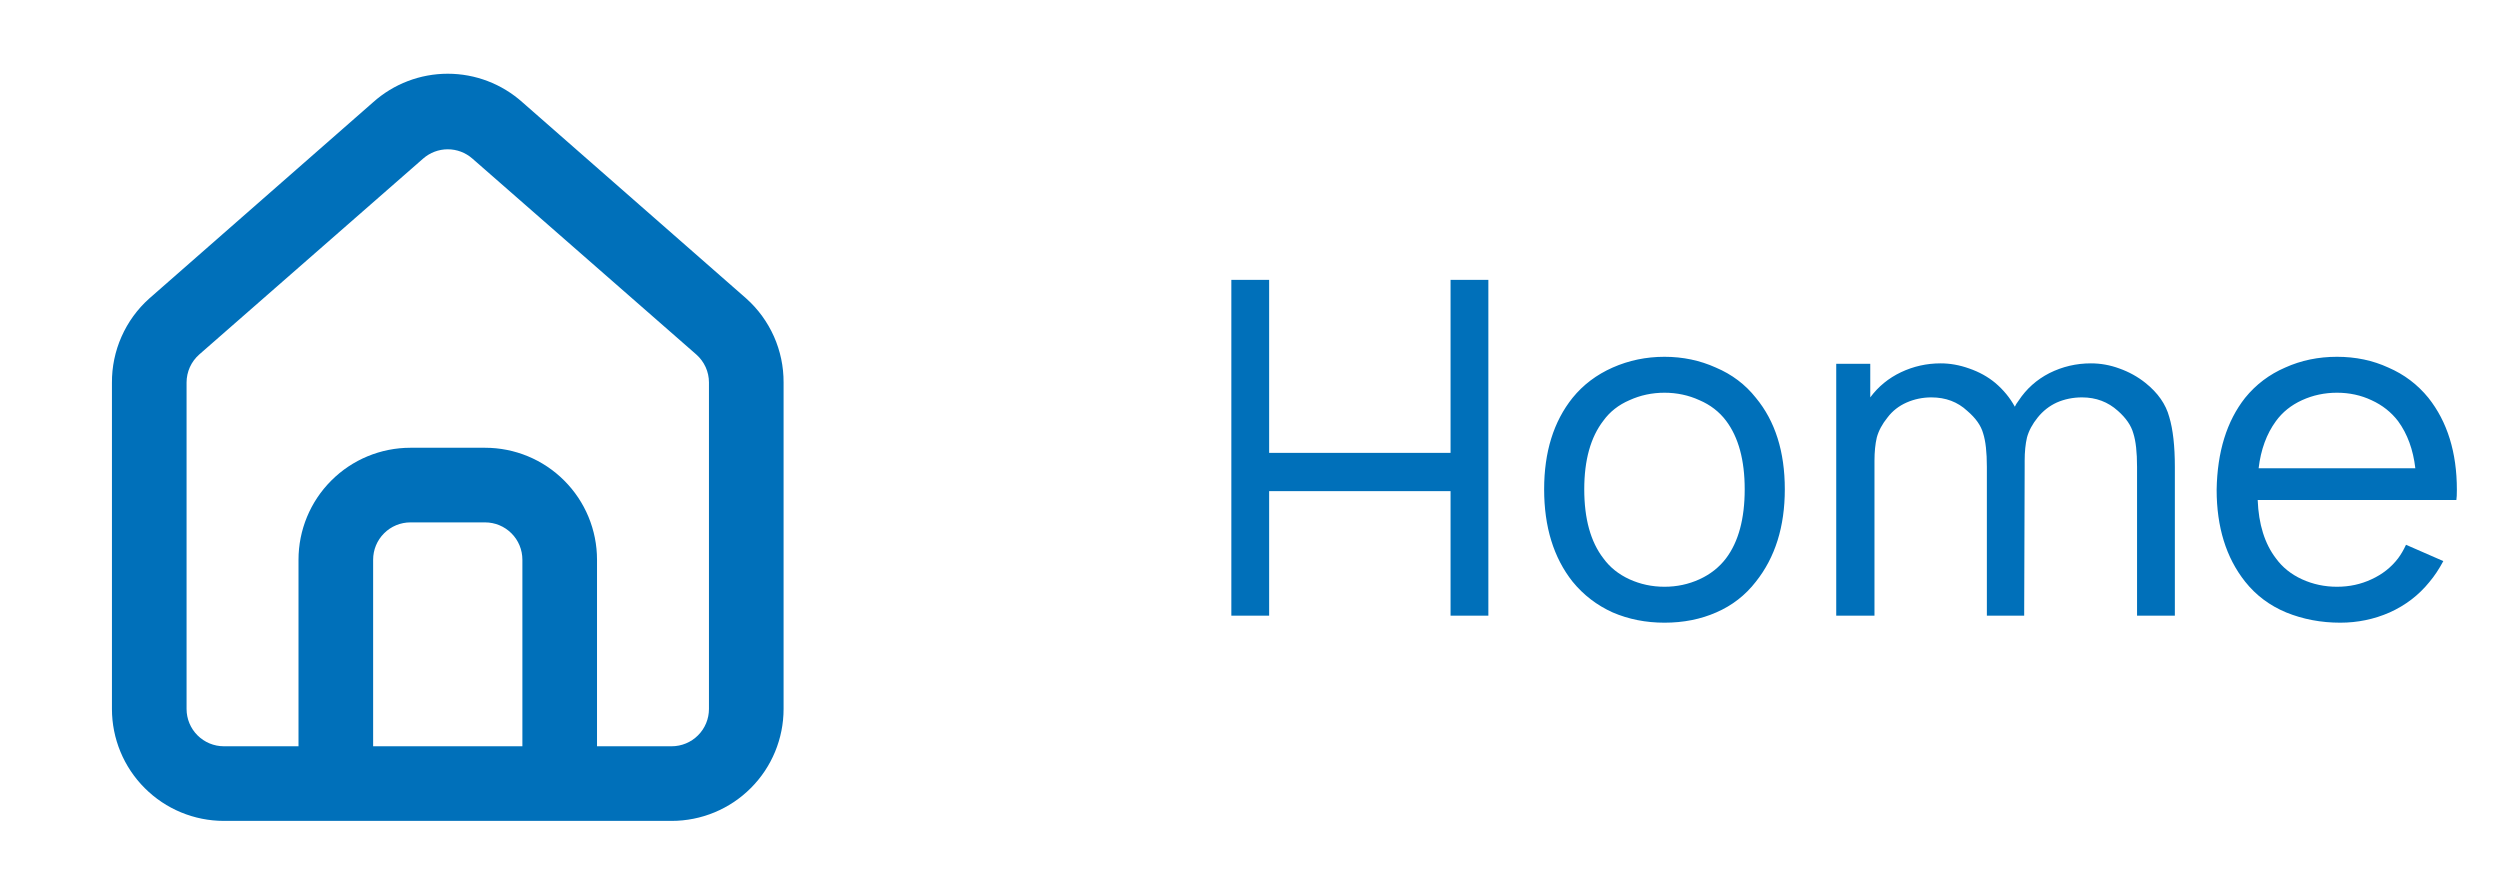 <svg width="67" height="24" viewBox="0 0 67 24" fill="none" xmlns="http://www.w3.org/2000/svg">
<path d="M20 8L14 2.74C13.45 2.248 12.738 1.976 12 1.976C11.262 1.976 10.55 2.248 10 2.74L4 8C3.682 8.284 3.429 8.633 3.257 9.022C3.084 9.412 2.997 9.834 3 10.26V19C3 19.796 3.316 20.559 3.879 21.121C4.441 21.684 5.204 22 6 22H18C18.796 22 19.559 21.684 20.121 21.121C20.684 20.559 21 19.796 21 19V10.25C21.002 9.826 20.914 9.406 20.742 9.018C20.569 8.63 20.317 8.283 20 8ZM14 20H10V15C10 14.735 10.105 14.48 10.293 14.293C10.48 14.105 10.735 14 11 14H13C13.265 14 13.52 14.105 13.707 14.293C13.895 14.48 14 14.735 14 15V20ZM19 19C19 19.265 18.895 19.52 18.707 19.707C18.52 19.895 18.265 20 18 20H16V15C16 14.204 15.684 13.441 15.121 12.879C14.559 12.316 13.796 12 13 12H11C10.204 12 9.441 12.316 8.879 12.879C8.316 13.441 8 14.204 8 15V20H6C5.735 20 5.481 19.895 5.293 19.707C5.105 19.52 5 19.265 5 19V10.25C5 10.108 5.031 9.968 5.089 9.838C5.148 9.709 5.233 9.594 5.34 9.5L11.34 4.25C11.523 4.09 11.757 4.001 12 4.001C12.243 4.001 12.478 4.09 12.66 4.25L18.66 9.5C18.767 9.594 18.852 9.709 18.911 9.838C18.97 9.968 19 10.108 19 10.25V19Z" fill="#0070BA"/>
<path d="M39.888 7.5V16.5H38.875V13.162H34.013V16.5H33V7.5H34.013V12.137H38.875V7.5H39.888ZM44.608 16.688C44.108 16.688 43.645 16.596 43.22 16.413C42.795 16.221 42.437 15.946 42.145 15.588C41.637 14.946 41.383 14.121 41.383 13.113C41.383 12.113 41.637 11.296 42.145 10.662C42.429 10.312 42.787 10.042 43.22 9.85C43.654 9.658 44.116 9.562 44.608 9.562C45.099 9.562 45.558 9.658 45.983 9.85C46.416 10.033 46.775 10.304 47.058 10.662C47.575 11.287 47.833 12.104 47.833 13.113C47.833 14.113 47.575 14.938 47.058 15.588C46.775 15.954 46.42 16.229 45.995 16.413C45.579 16.596 45.116 16.688 44.608 16.688ZM46.258 14.963C46.591 14.521 46.758 13.904 46.758 13.113C46.758 12.329 46.591 11.717 46.258 11.275C46.075 11.033 45.837 10.85 45.545 10.725C45.254 10.592 44.941 10.525 44.608 10.525C44.275 10.525 43.962 10.592 43.67 10.725C43.379 10.85 43.145 11.033 42.97 11.275C42.629 11.717 42.458 12.329 42.458 13.113C42.458 13.904 42.629 14.521 42.97 14.963C43.145 15.204 43.379 15.392 43.67 15.525C43.962 15.658 44.275 15.725 44.608 15.725C44.941 15.725 45.254 15.658 45.545 15.525C45.837 15.392 46.075 15.204 46.258 14.963ZM57.498 10.262C57.832 10.529 58.044 10.833 58.136 11.175C58.236 11.508 58.286 11.954 58.286 12.512V16.5H57.273V12.512C57.273 12.121 57.24 11.821 57.173 11.613C57.115 11.404 56.978 11.204 56.761 11.012C56.494 10.771 56.173 10.65 55.798 10.65C55.557 10.65 55.332 10.696 55.123 10.787C54.923 10.879 54.753 11.012 54.611 11.188C54.469 11.363 54.373 11.542 54.323 11.725C54.282 11.9 54.261 12.108 54.261 12.35V12.512L54.248 16.5H53.248V12.512C53.248 12.121 53.215 11.821 53.148 11.613C53.09 11.404 52.948 11.204 52.723 11.012C52.465 10.771 52.144 10.65 51.761 10.65C51.528 10.65 51.307 10.696 51.098 10.787C50.89 10.879 50.719 11.012 50.586 11.188C50.444 11.363 50.348 11.542 50.298 11.725C50.257 11.9 50.236 12.108 50.236 12.35V16.5H49.211V9.75H50.123V10.65C50.34 10.358 50.615 10.133 50.948 9.975C51.282 9.817 51.636 9.738 52.011 9.738C52.261 9.738 52.515 9.783 52.773 9.875C53.04 9.967 53.273 10.096 53.473 10.262C53.69 10.446 53.865 10.658 53.998 10.9C54.015 10.858 54.048 10.804 54.098 10.738C54.307 10.421 54.582 10.175 54.923 10C55.273 9.825 55.644 9.738 56.036 9.738C56.294 9.738 56.548 9.783 56.798 9.875C57.057 9.967 57.29 10.096 57.498 10.262ZM60.506 13.4C60.531 14.05 60.694 14.571 60.994 14.963C61.169 15.204 61.402 15.392 61.694 15.525C61.985 15.658 62.298 15.725 62.631 15.725C62.965 15.725 63.273 15.658 63.556 15.525C63.848 15.392 64.085 15.204 64.269 14.963C64.344 14.863 64.415 14.742 64.481 14.6L65.481 15.037C65.365 15.254 65.24 15.442 65.106 15.6C64.823 15.95 64.469 16.221 64.044 16.413C63.627 16.596 63.185 16.688 62.719 16.688C62.202 16.688 61.719 16.596 61.269 16.413C60.827 16.229 60.46 15.954 60.169 15.588C59.66 14.946 59.406 14.125 59.406 13.125C59.423 12.108 59.677 11.287 60.169 10.662C60.46 10.304 60.819 10.033 61.244 9.85C61.669 9.658 62.131 9.562 62.631 9.562C63.131 9.562 63.59 9.658 64.006 9.85C64.431 10.033 64.79 10.304 65.081 10.662C65.59 11.304 65.844 12.125 65.844 13.125C65.844 13.25 65.84 13.342 65.831 13.4H60.506ZM62.631 10.525C62.298 10.525 61.985 10.592 61.694 10.725C61.402 10.858 61.169 11.046 60.994 11.287C60.744 11.629 60.59 12.05 60.531 12.55H64.731C64.673 12.05 64.519 11.629 64.269 11.287C64.085 11.046 63.848 10.858 63.556 10.725C63.273 10.592 62.965 10.525 62.631 10.525Z" fill="#0070BA"/>
</svg>
